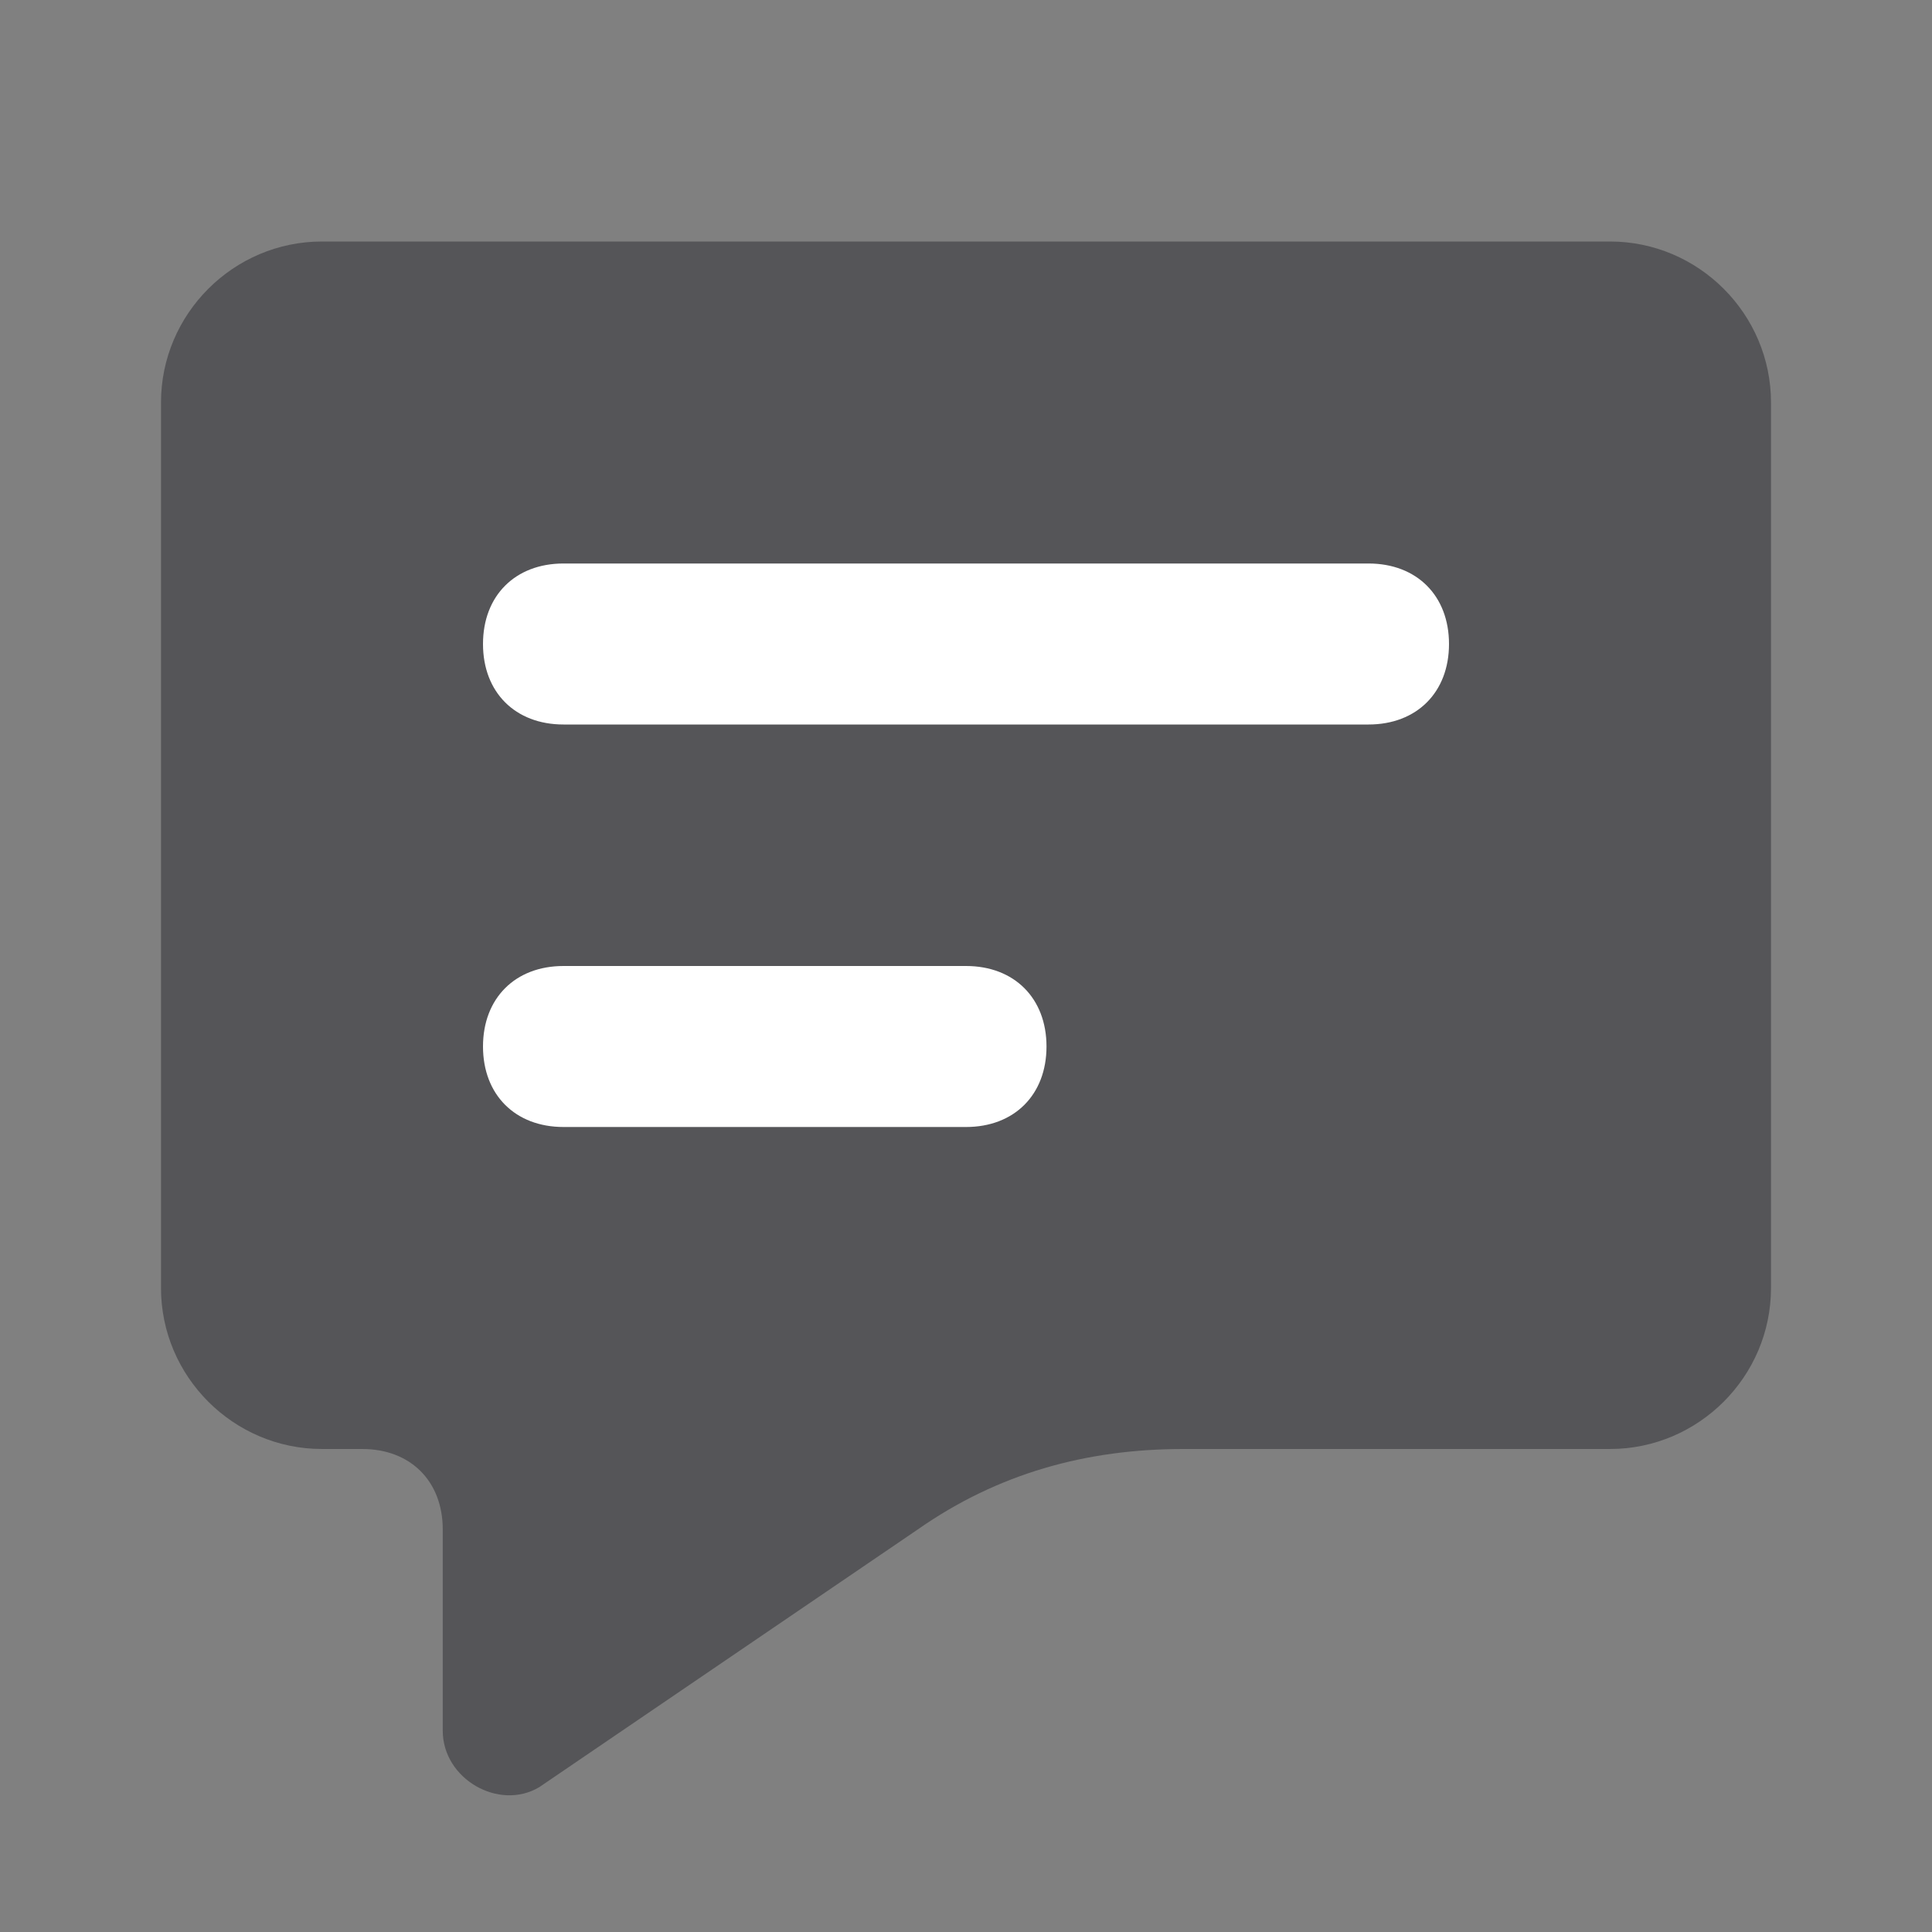 <?xml version="1.0" encoding="utf-8"?>
<!-- Generator: Adobe Illustrator 27.4.0, SVG Export Plug-In . SVG Version: 6.00 Build 0)  -->
<svg version="1.1" id="Camada_1" xmlns="http://www.w3.org/2000/svg" xmlns:xlink="http://www.w3.org/1999/xlink" x="0px" y="0px"
	 viewBox="0 0 24 24" style="enable-background:new 0 0 24 24;" xml:space="preserve">
<rect x="0" y="0" width="24" height="24" fill="#808080" stroke="none"/>
<style type="text/css">
	.st0{fill:#555558;enable-background:new    ;}
	.st1{fill:#FFFFFF;}
</style>
<path class="st0" d="M20,3H4C2.9,3,2,3.9,2,5v11c0,1.1,0.9,2,2,2h0.5c0.6,0,1,0.4,1,1v2.5c0,0.6,0.7,1,1.2,0.7l4.7-3.2
	c1-0.7,2.1-1,3.3-1H20c1.1,0,2-0.9,2-2V5C22,3.9,21.1,3,20,3z"/>
<path class="st1" d="M7,12h5c0.6,0,1,0.4,1,1l0,0c0,0.6-0.4,1-1,1H7c-0.6,0-1-0.4-1-1l0,0C6,12.4,6.4,12,7,12z"/>
<path class="st1" d="M7,7h10c0.6,0,1,0.4,1,1l0,0c0,0.6-0.4,1-1,1H7C6.4,9,6,8.6,6,8l0,0C6,7.4,6.4,7,7,7z"/>
</svg>
